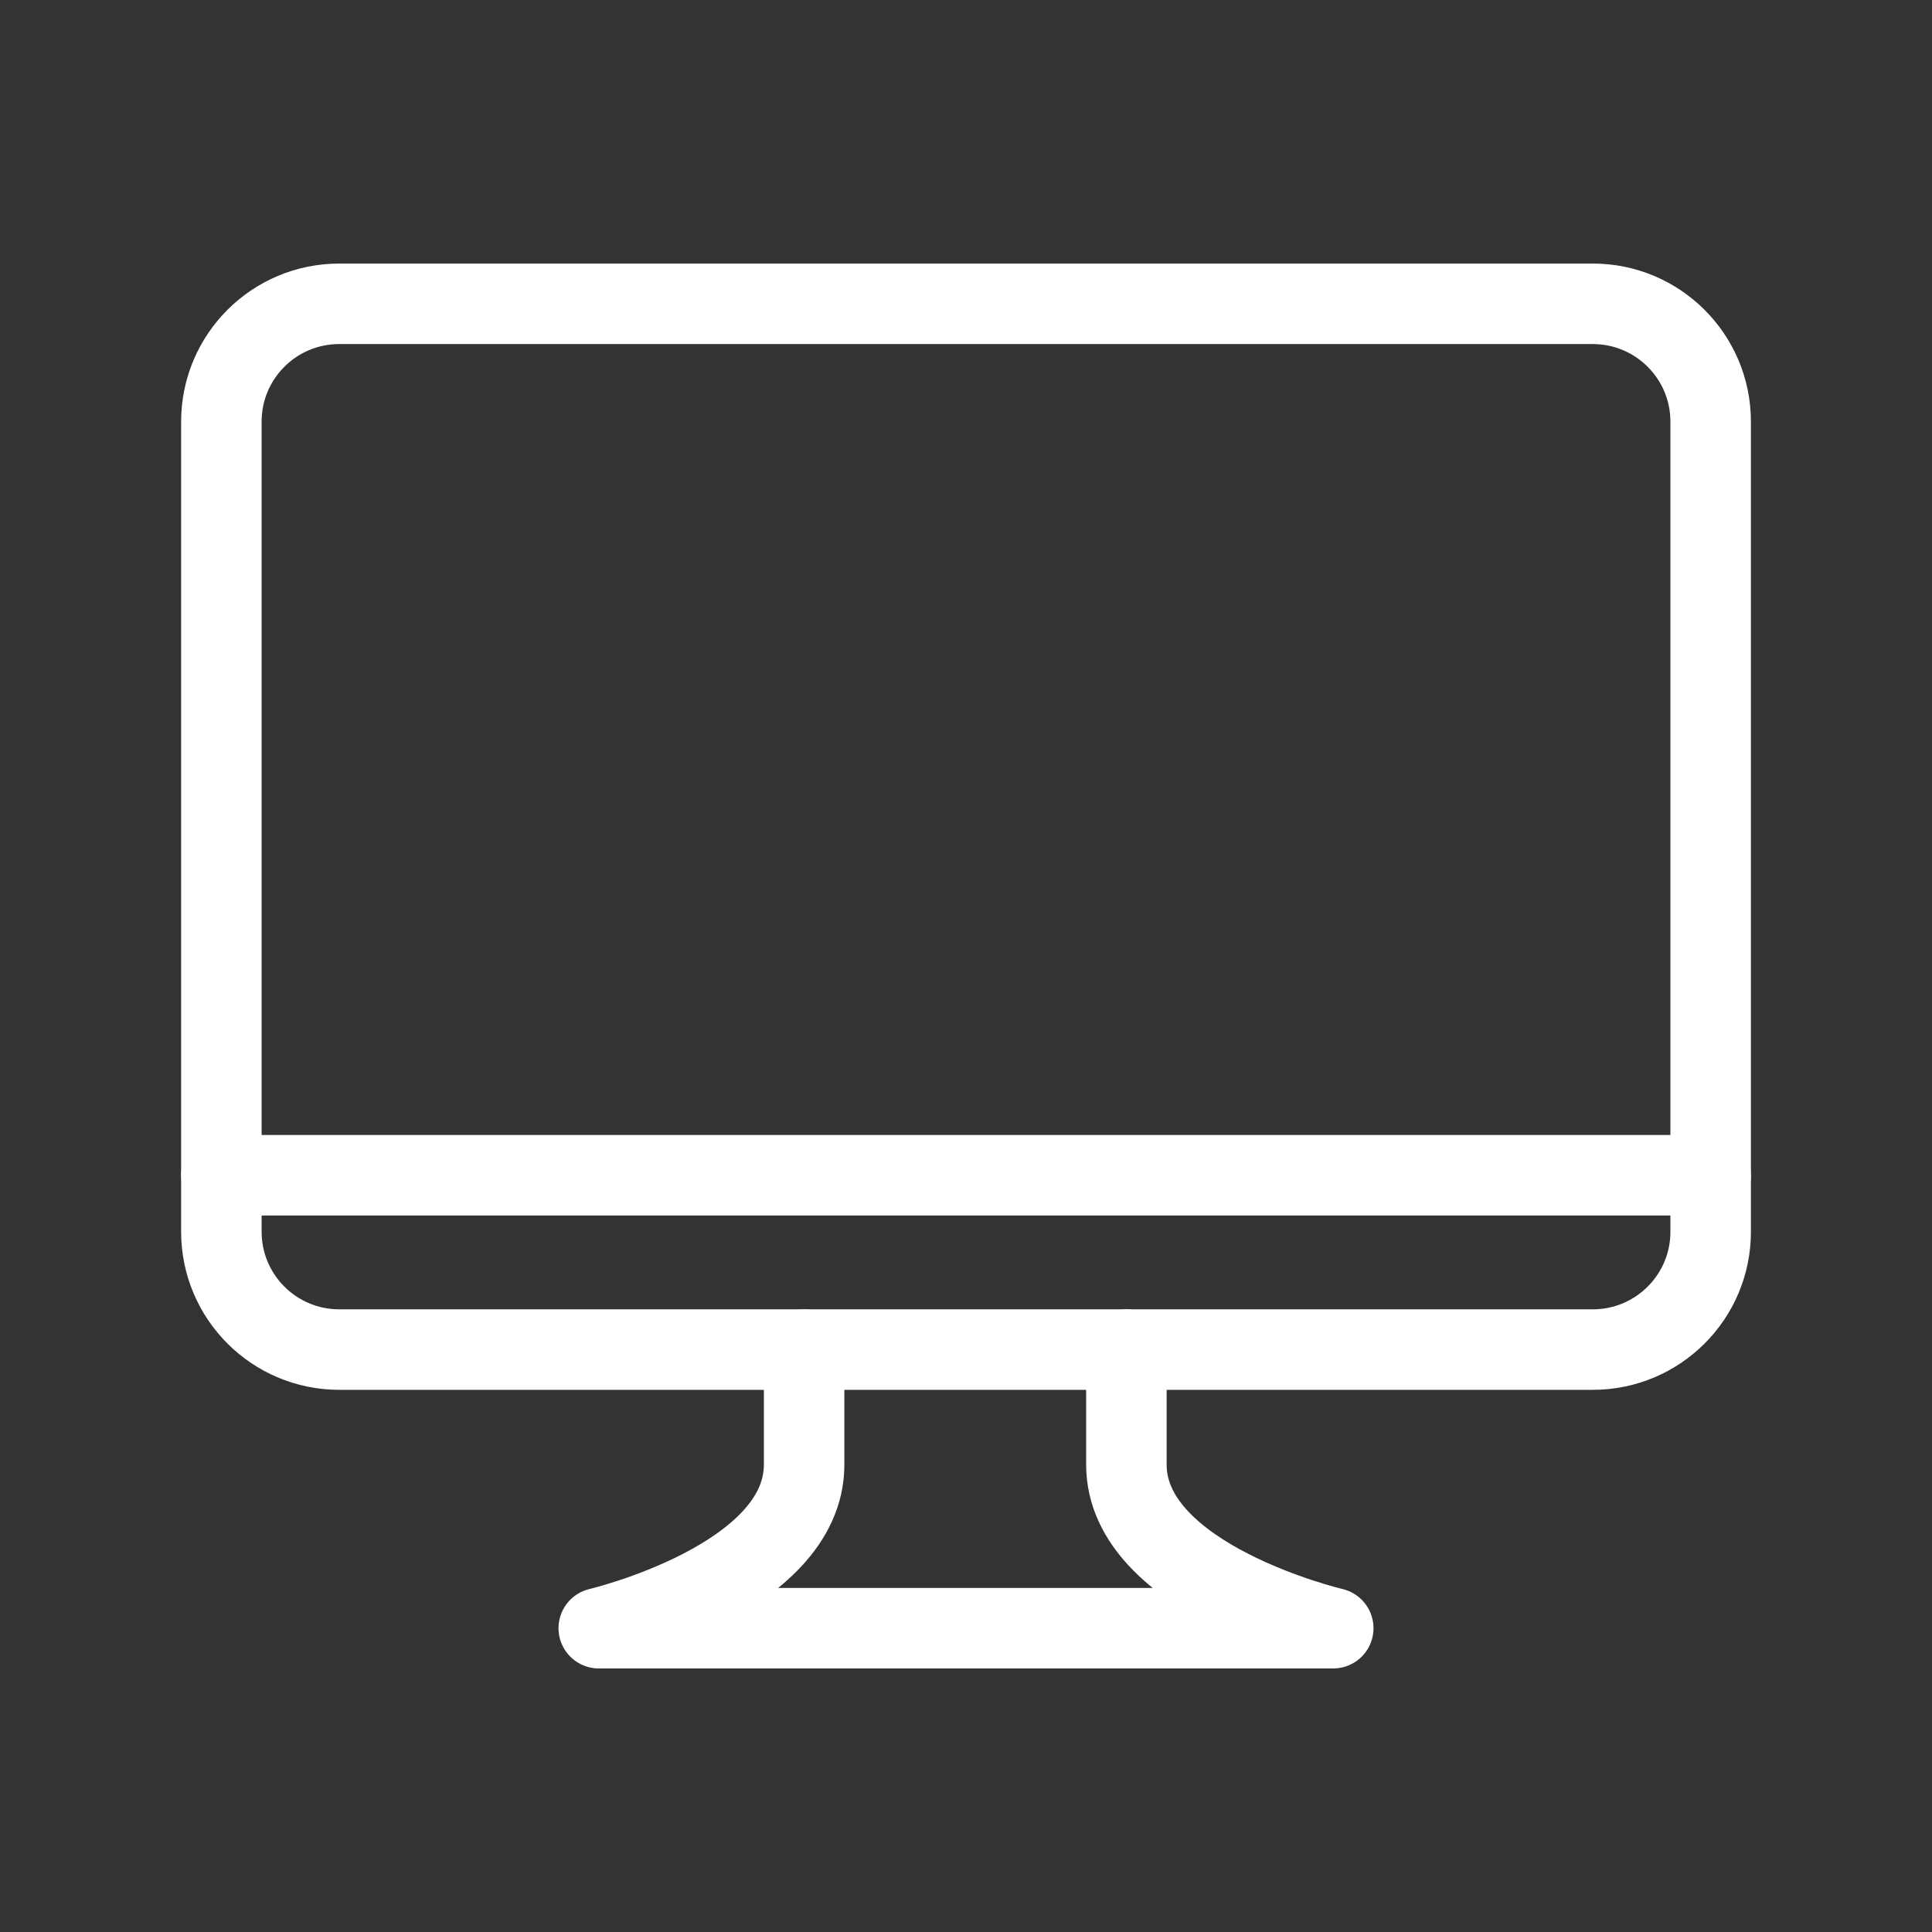 <?xml version="1.0" encoding="UTF-8"?><svg id="b" xmlns="http://www.w3.org/2000/svg" viewBox="0 0 48 48"><rect x="0" y="0" width="48" height="48" fill="#333333" stroke="none"/><defs><style>.f{stroke-width:2px;fill:none;stroke:#fff;stroke-linecap:round;stroke-linejoin:round;}</style></defs><path id="c" class="f" d="m39.571,33.53H8.429c-1.617,0-2.929-1.311-2.929-2.927V10.475c0-1.617,1.311-2.927,2.929-2.927h31.143c1.617,0,2.929,1.311,2.929,2.927v20.128c0,1.617-1.311,2.927-2.929,2.927h0"/><path id="d" class="f" d="m27.985,33.53v2.86c0,2.86,5.139,4.062,5.139,4.062H14.876s5.102-1.202,5.102-4.062v-2.86"/><path id="e" class="f" d="m5.5,29.199h37"/></svg>